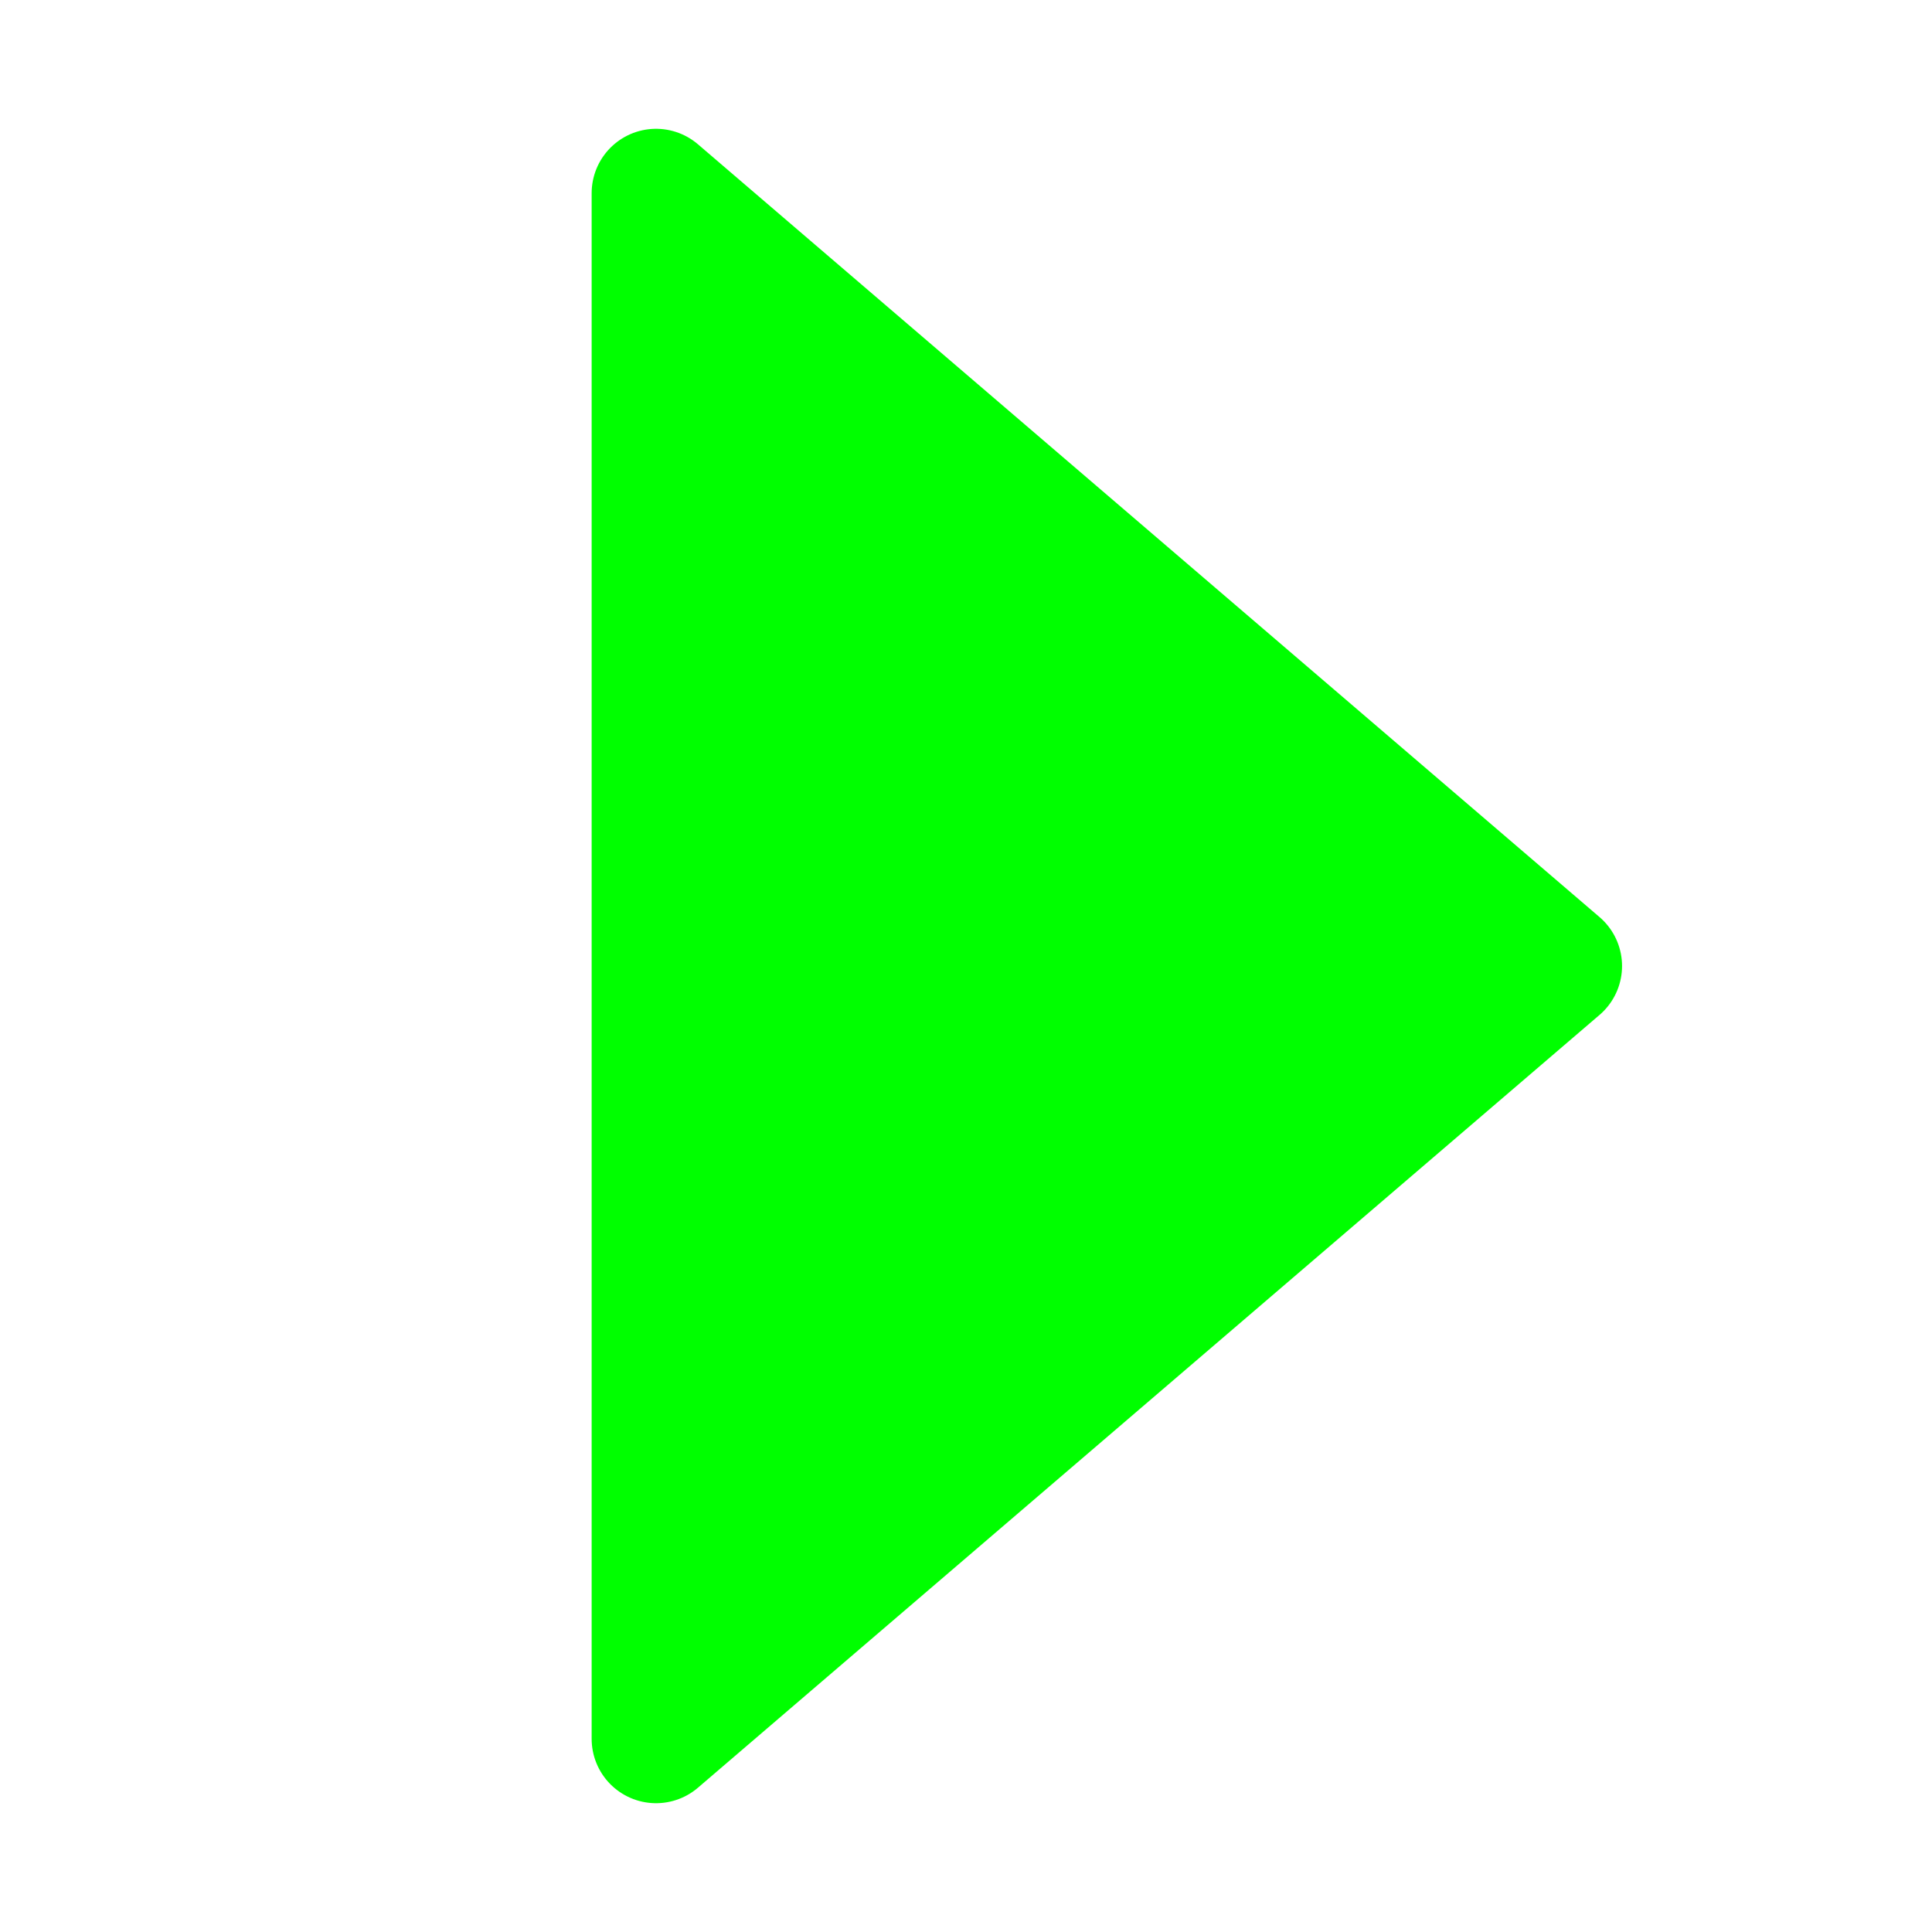 <svg xmlns="http://www.w3.org/2000/svg" width="30" height="30" viewBox="0 0 30 30"><path d="M10.187 3l14 12-14 12z" fill="#0f0" stroke="#0f0" stroke-width="2" stroke-linecap="round" stroke-linejoin="round"/></svg>
